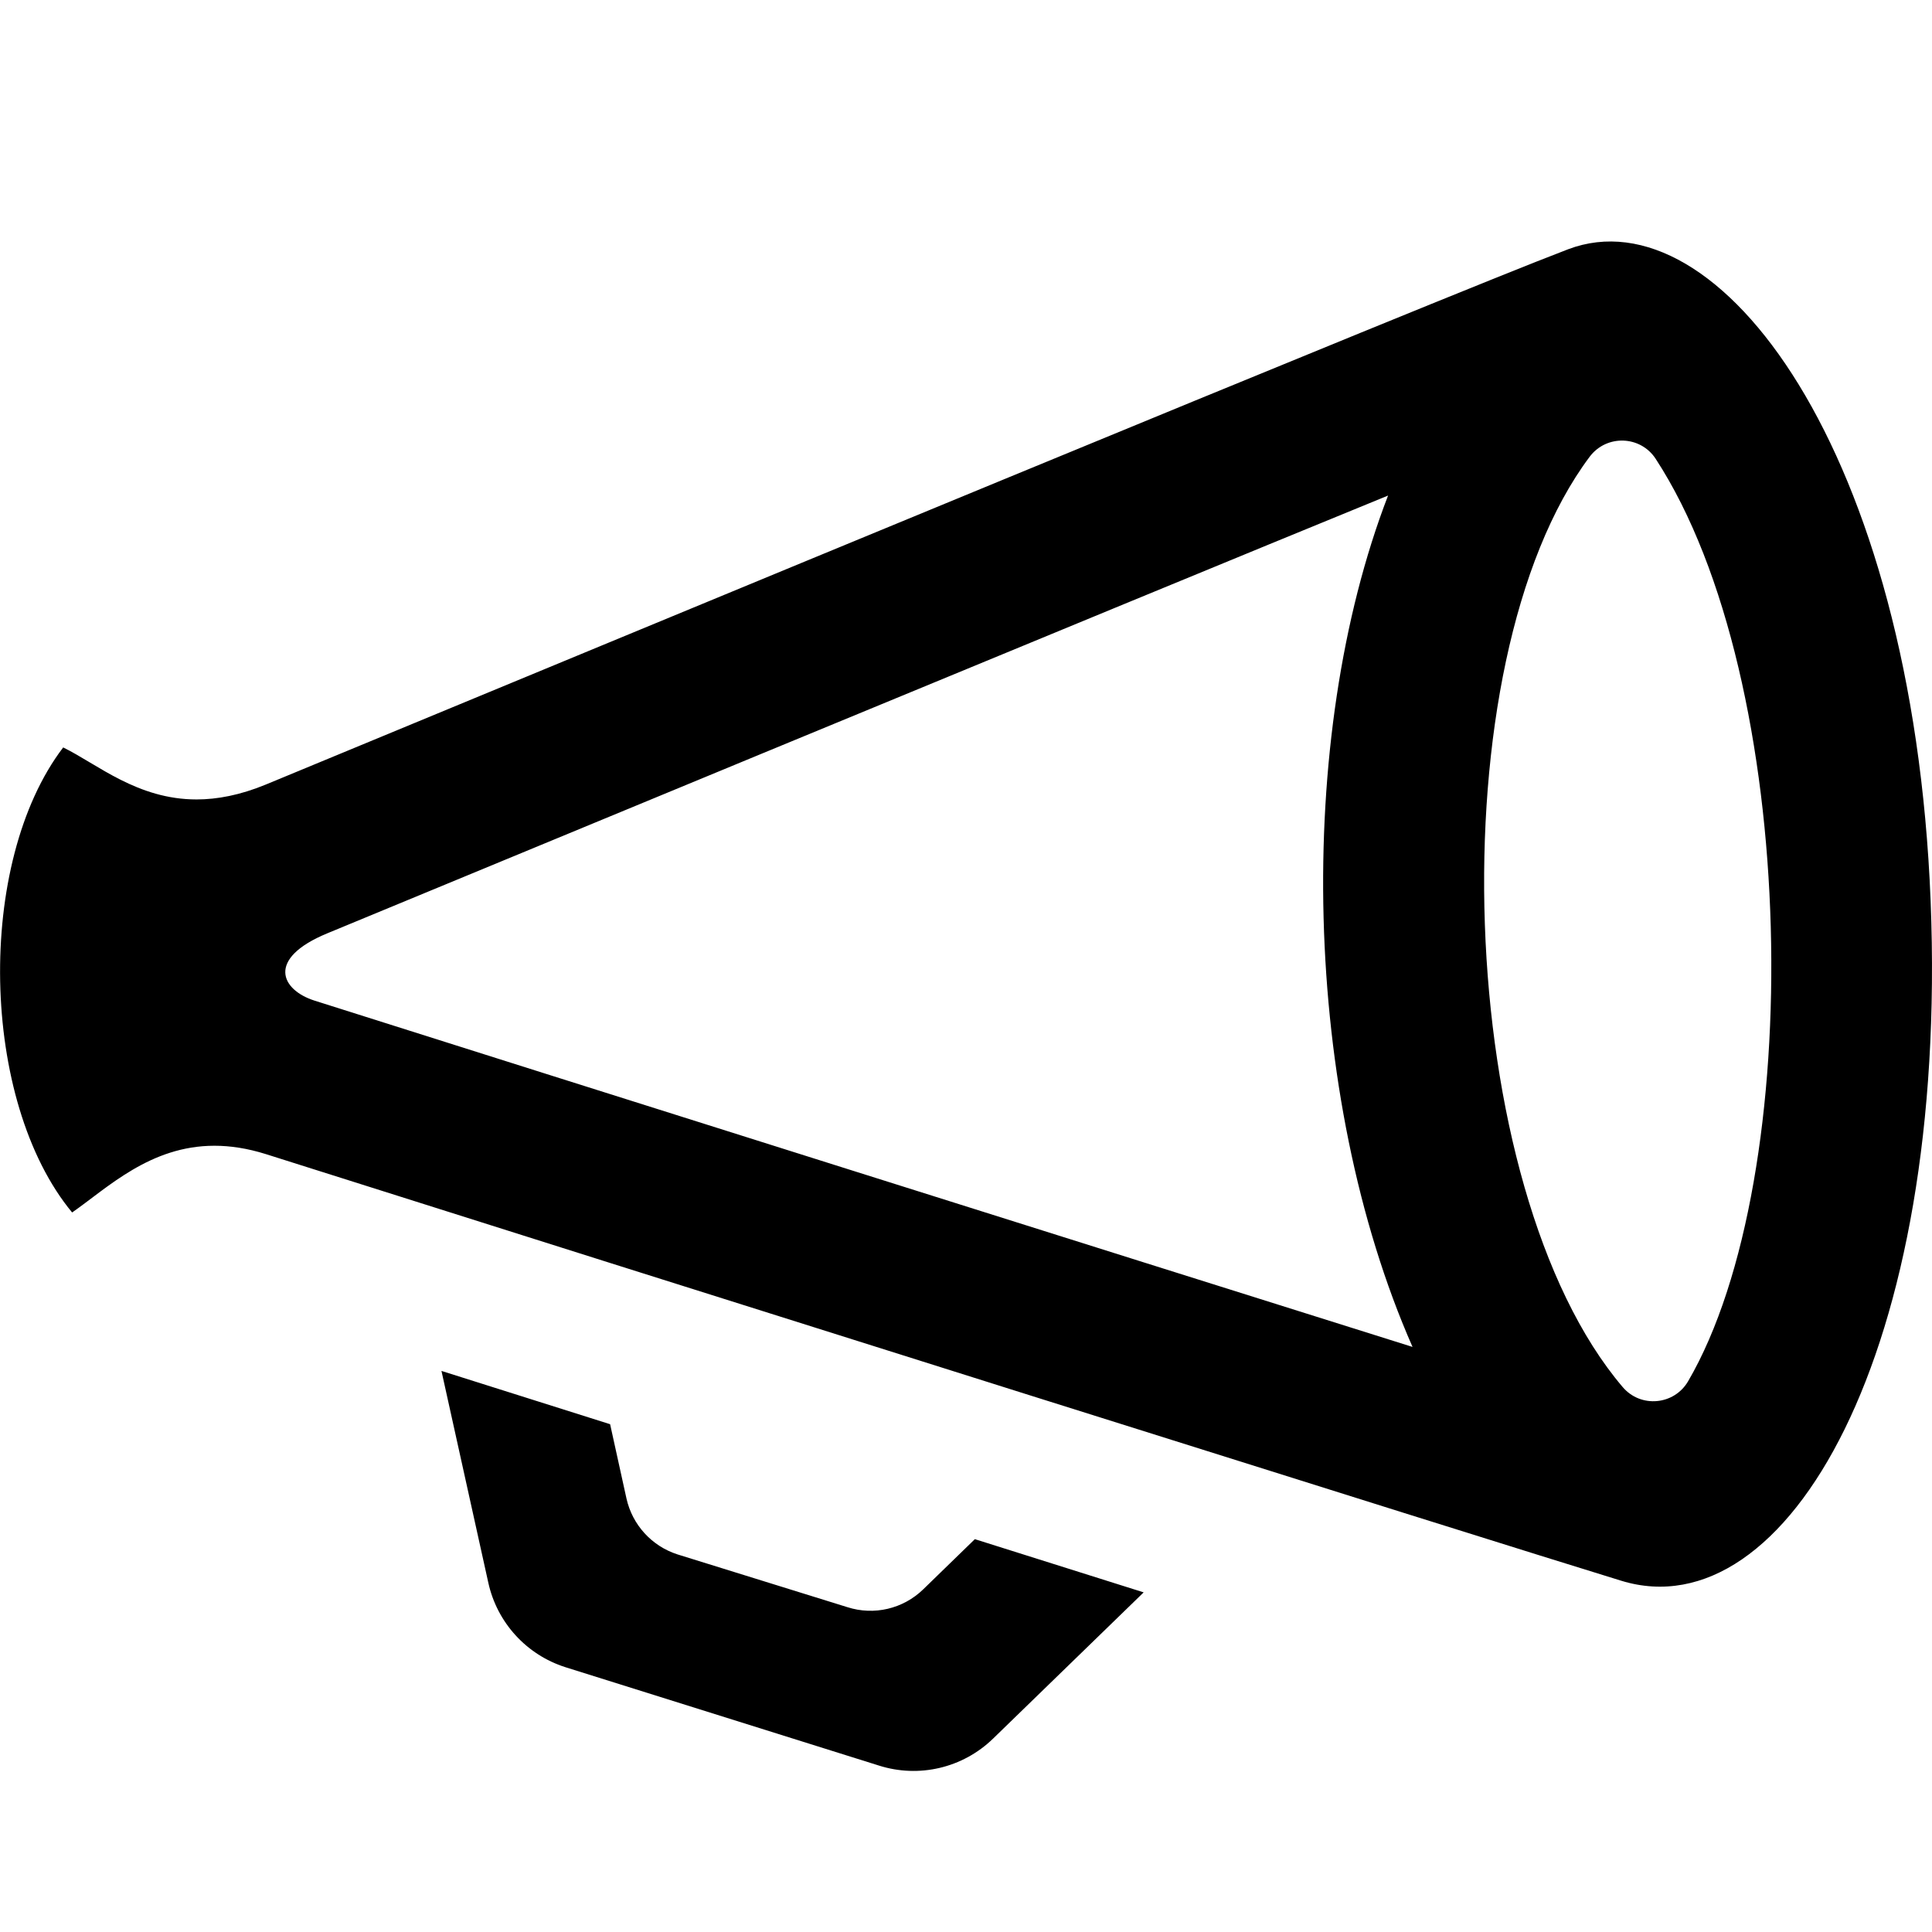 <svg xmlns="http://www.w3.org/2000/svg" width="24" height="24" viewBox="0 0 24 24"><path d="M14.207 19.781l-1.871 1.817c-.376.365-.921.493-1.419.334l-3.895-1.222c-.482-.154-.847-.553-.956-1.049l-.582-2.631 2.095.662.203.922c.073.328.314.592.633.695l2.112.656c.331.106.692.021.942-.222l.641-.623 2.097.661zm9.776-8.59c-.224-5.597-2.639-8.798-4.502-8.095-1.566.595-11.761 4.822-16.179 6.65-.32.132-.605.185-.86.185-.736 0-1.23-.437-1.657-.646-1.091 1.43-1.034 4.393.111 5.777.441-.307.969-.829 1.768-.829.195 0 .407.031.639.104 4.432 1.405 15.218 4.804 16.838 5.3 2.055.629 4.065-2.843 3.842-8.446zm-20.076 1.239c-.415-.132-.606-.52.159-.836 0 0 10.01-4.143 13.177-5.438-1.164 3.018-1.073 7.447.304 10.576-3.959-1.244-10.391-3.272-13.64-4.302zm17.063 4.729c-.173.296-.588.335-.812.072-2.105-2.472-2.325-9.001-.41-11.558.21-.278.63-.263.819.026 1.796 2.752 1.883 8.923.403 11.46z"/></svg>